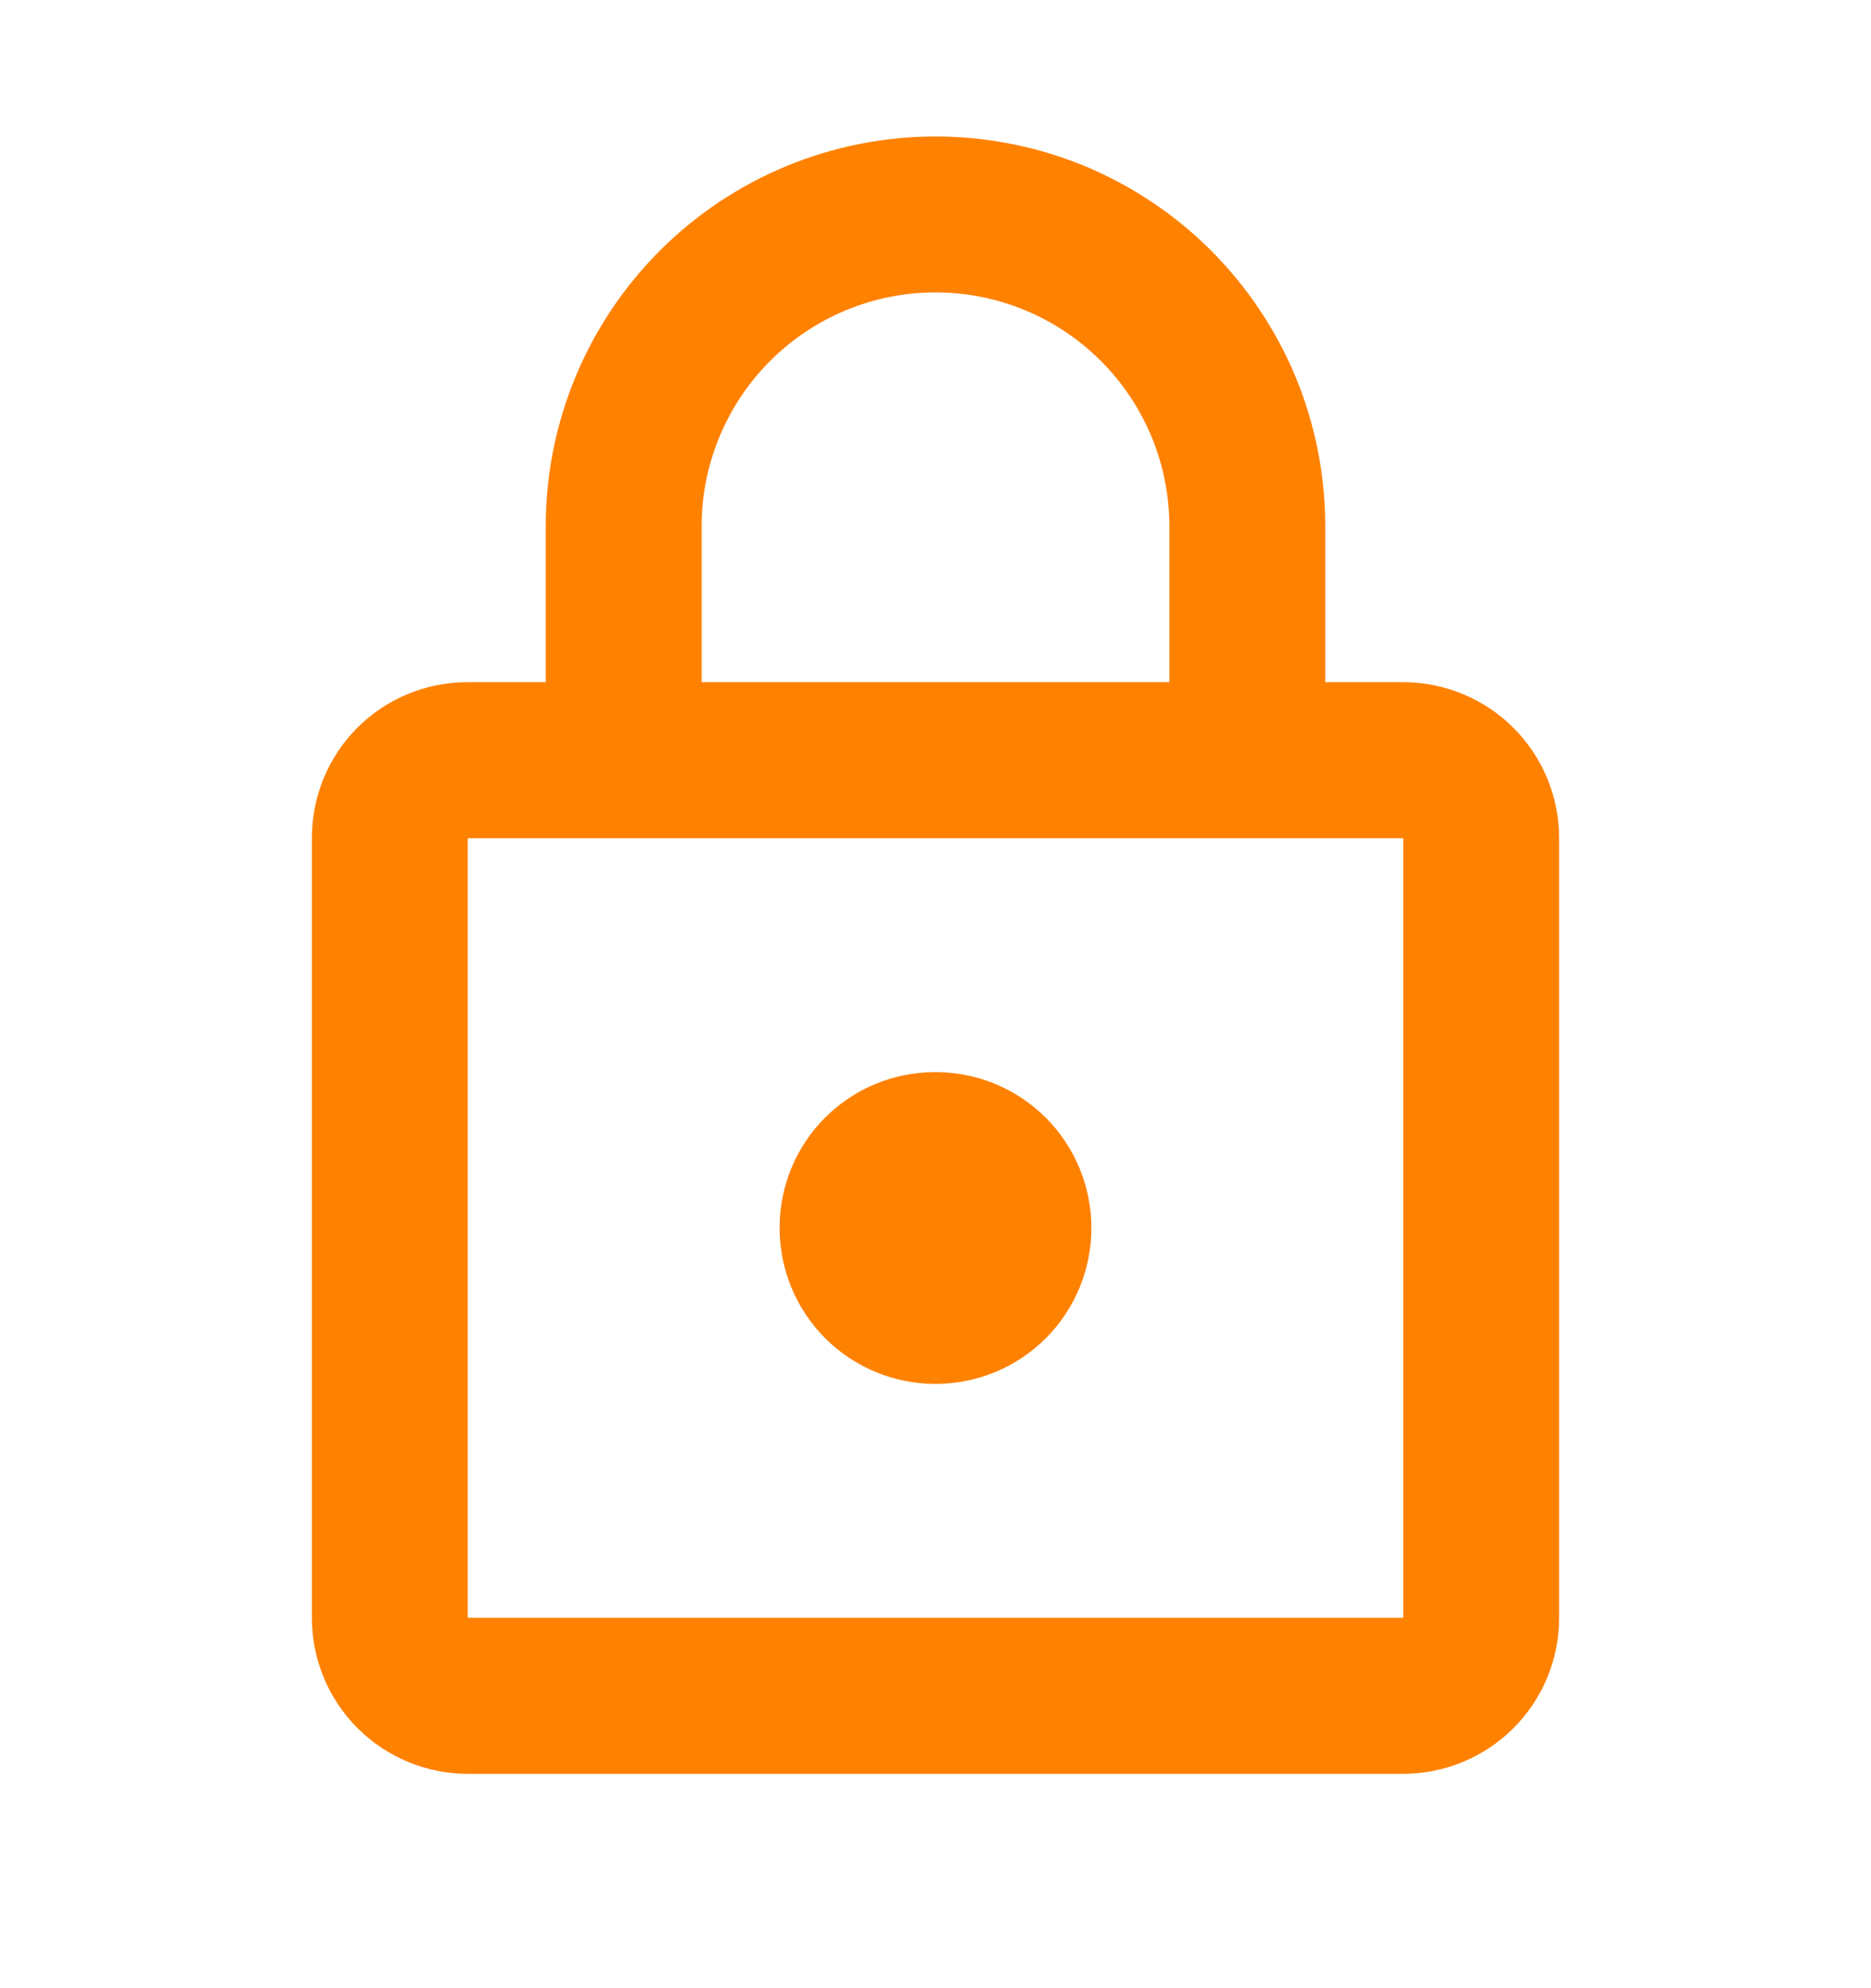 <svg width="16" height="17" viewBox="0 0 16 17" fill="none" xmlns="http://www.w3.org/2000/svg">
<path d="M8 11.833C7.646 11.833 7.307 11.693 7.057 11.443C6.807 11.193 6.667 10.854 6.667 10.5C6.667 9.76 7.26 9.167 8 9.167C8.354 9.167 8.693 9.307 8.943 9.557C9.193 9.807 9.333 10.146 9.333 10.5C9.333 10.854 9.193 11.193 8.943 11.443C8.693 11.693 8.354 11.833 8 11.833ZM12 13.833V7.167H4V13.833H12ZM12 5.833C12.354 5.833 12.693 5.974 12.943 6.224C13.193 6.474 13.333 6.813 13.333 7.167V13.833C13.333 14.187 13.193 14.526 12.943 14.776C12.693 15.026 12.354 15.167 12 15.167H4C3.646 15.167 3.307 15.026 3.057 14.776C2.807 14.526 2.667 14.187 2.667 13.833V7.167C2.667 6.427 3.26 5.833 4 5.833H4.667V4.5C4.667 3.616 5.018 2.768 5.643 2.143C6.268 1.518 7.116 1.167 8 1.167C8.438 1.167 8.871 1.253 9.276 1.42C9.68 1.588 10.047 1.833 10.357 2.143C10.666 2.453 10.912 2.82 11.08 3.224C11.247 3.629 11.333 4.062 11.333 4.5V5.833H12ZM8 2.5C7.47 2.5 6.961 2.711 6.586 3.086C6.211 3.461 6 3.97 6 4.5V5.833H10V4.5C10 3.97 9.789 3.461 9.414 3.086C9.039 2.711 8.53 2.5 8 2.5Z" fill="#FF8100"/>
</svg>
